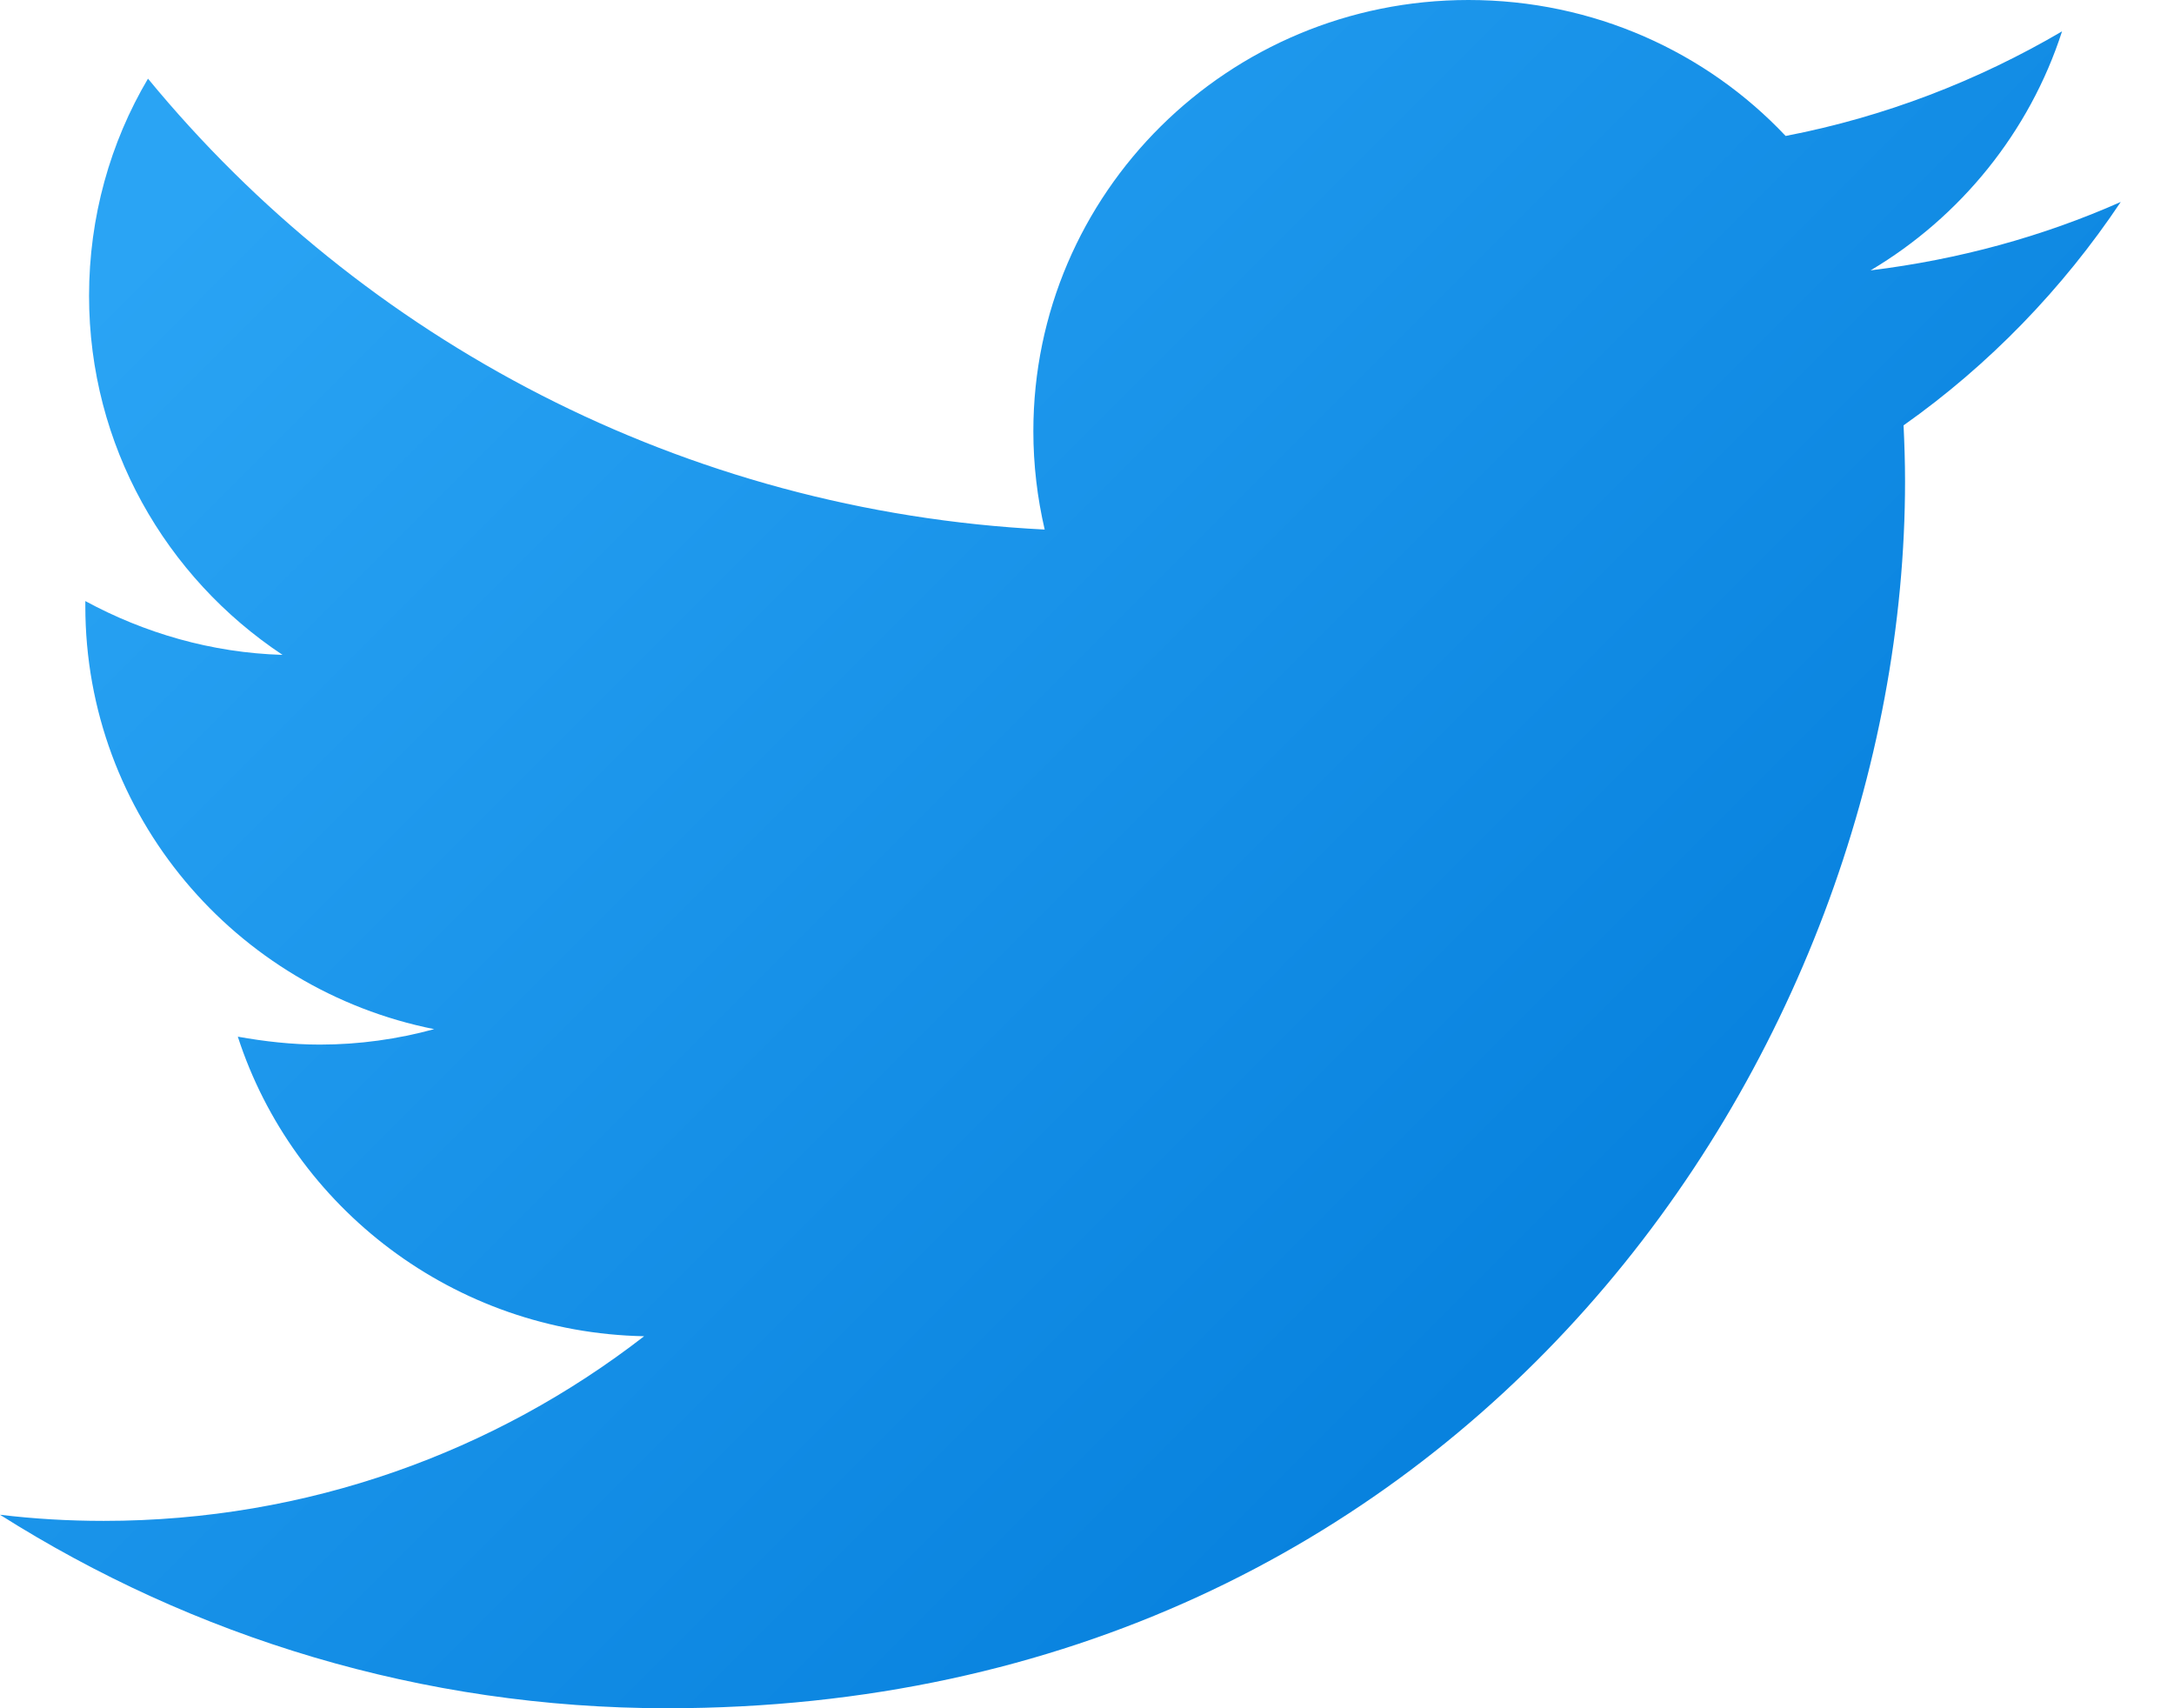 <svg width="28" height="22" viewBox="0 0 28 22" fill="none" xmlns="http://www.w3.org/2000/svg">
<path d="M27.314 2.601C26.31 3.046 25.231 3.342 24.092 3.482C25.25 2.795 26.14 1.699 26.558 0.404C25.475 1.039 24.275 1.505 22.998 1.751C21.979 0.67 20.524 0 18.913 0C15.818 0 13.309 2.487 13.309 5.553C13.309 5.987 13.36 6.41 13.455 6.82C8.799 6.586 4.669 4.373 1.906 1.013C1.42 1.834 1.147 2.795 1.147 3.81C1.147 5.737 2.134 7.435 3.639 8.434C2.72 8.407 1.856 8.151 1.099 7.741C1.099 7.758 1.099 7.782 1.099 7.806C1.099 10.5 3.031 12.743 5.592 13.254C5.124 13.382 4.629 13.453 4.119 13.453C3.757 13.453 3.405 13.412 3.063 13.351C3.776 15.552 5.845 17.161 8.296 17.209C6.378 18.696 3.963 19.587 1.336 19.587C0.883 19.587 0.439 19.561 0 19.508C2.483 21.079 5.429 22 8.592 22C18.897 22 24.536 13.537 24.536 6.195C24.536 5.954 24.528 5.715 24.517 5.478C25.617 4.701 26.565 3.721 27.314 2.601Z" fill="url(#paint0_linear_1_4293)"/>
<defs>
<linearGradient id="paint0_linear_1_4293" x1="4.172" y1="0.849" x2="23.88" y2="20.556" gradientUnits="userSpaceOnUse">
<stop stop-color="#2AA4F4"/>
<stop offset="1" stop-color="#007AD9"/>
</linearGradient>
</defs>
</svg>
